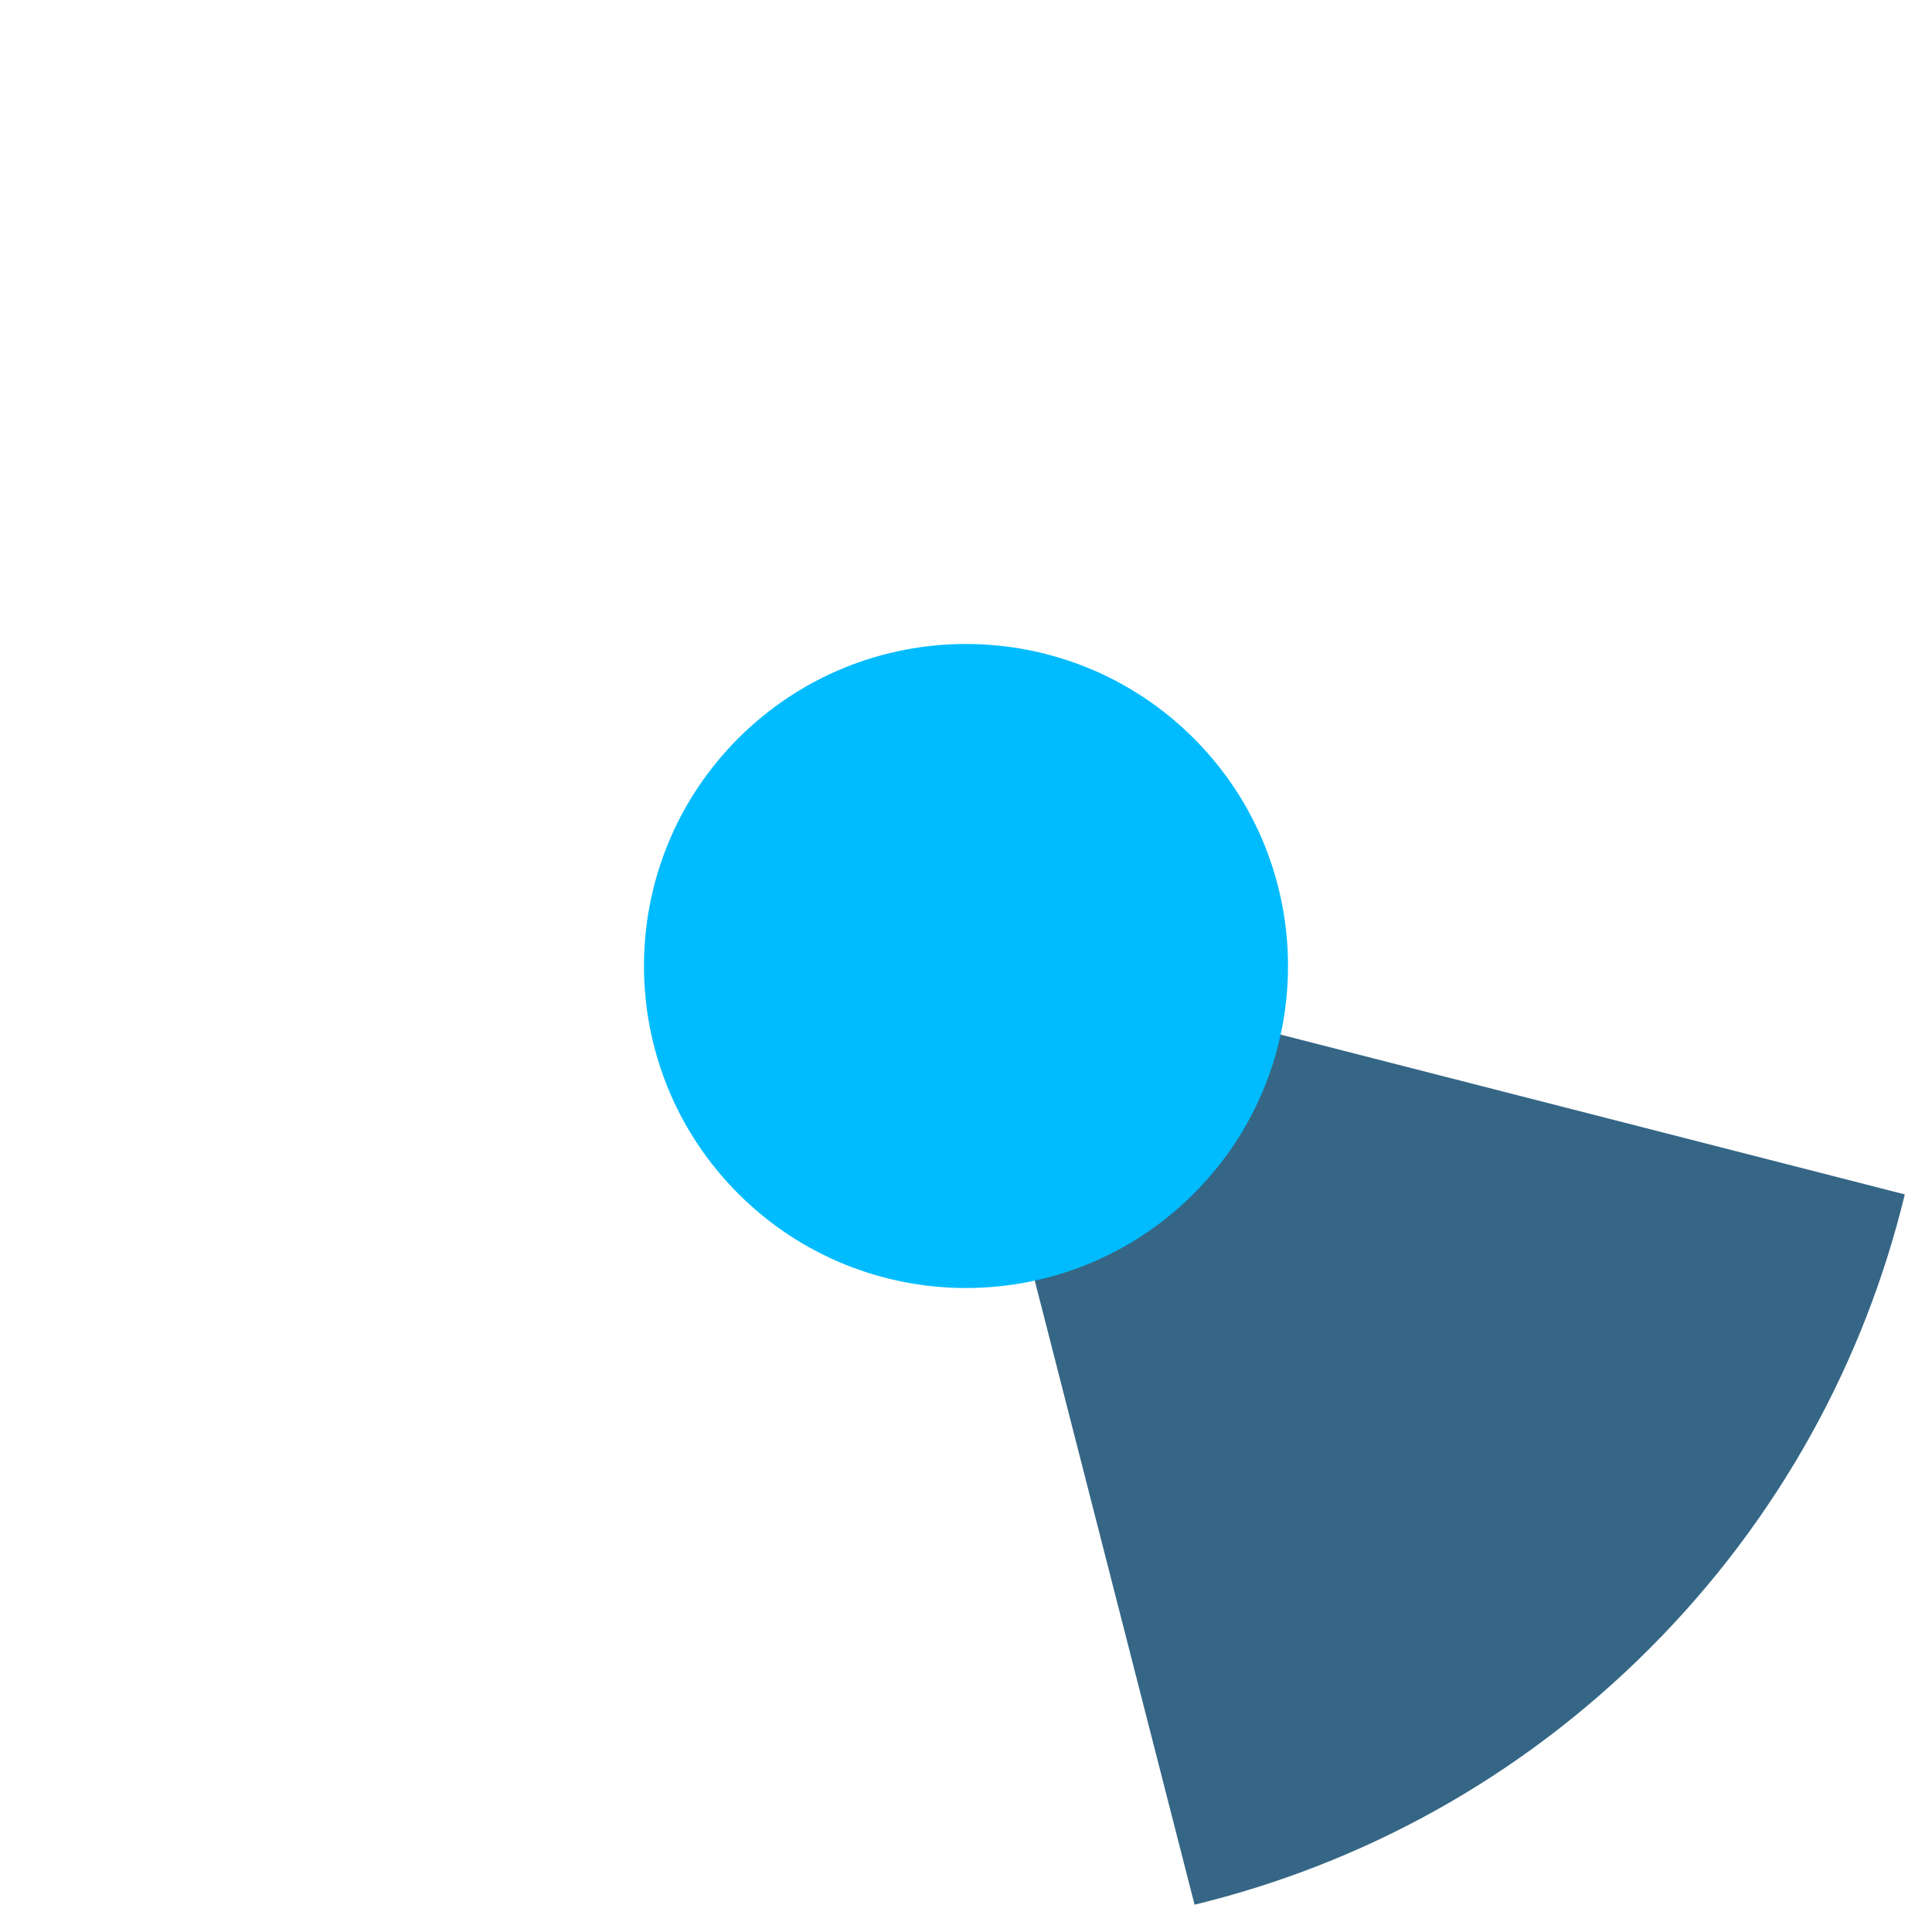 <?xml version="1.0" encoding="UTF-8" standalone="no"?>
<svg width="36px" height="36px" viewBox="0 0 36 36" version="1.1" xmlns="http://www.w3.org/2000/svg" xmlns:xlink="http://www.w3.org/1999/xlink">
    <!-- Generator: Sketch 39.1 (31720) - http://www.bohemiancoding.com/sketch -->
    <title>active-ca-135</title>
    <desc>Created with Sketch.</desc>
    <defs></defs>
    <g id="Page-1" stroke="none" stroke-width="1" fill="none" fill-rule="evenodd">
        <g id="active-ca" transform="translate(-333, 0)">
            <path d="M338.272,5.272 C331.243,12.302 331.243,23.698 338.272,30.728 C345.302,37.757 356.698,37.757 363.728,30.728 C370.757,23.698 370.757,12.302 363.728,5.272 C356.698,-1.757 345.302,-1.757 338.272,5.272 L338.272,5.272 Z" id="ghost" fill-opacity="0" fill="#FCC24C"></path>
            <path d="M355.259,35.491 C358.363,34.738 361.306,33.15 363.729,30.727 C366.153,28.303 367.741,25.36 368.493,22.256 L350.704,17.702 L355.259,35.491 L355.259,35.491 L355.259,35.491 Z" id="ca" fill="#356685"></path>
            <path d="M346.757,13.757 C344.414,16.101 344.414,19.899 346.757,22.243 C349.101,24.586 352.899,24.586 355.243,22.243 C357.586,19.899 357.586,16.101 355.243,13.757 C352.899,11.414 349.101,11.414 346.757,13.757 L346.757,13.757 Z" id="blue" fill="#00BCFF"></path>
        </g>
    </g>
</svg>